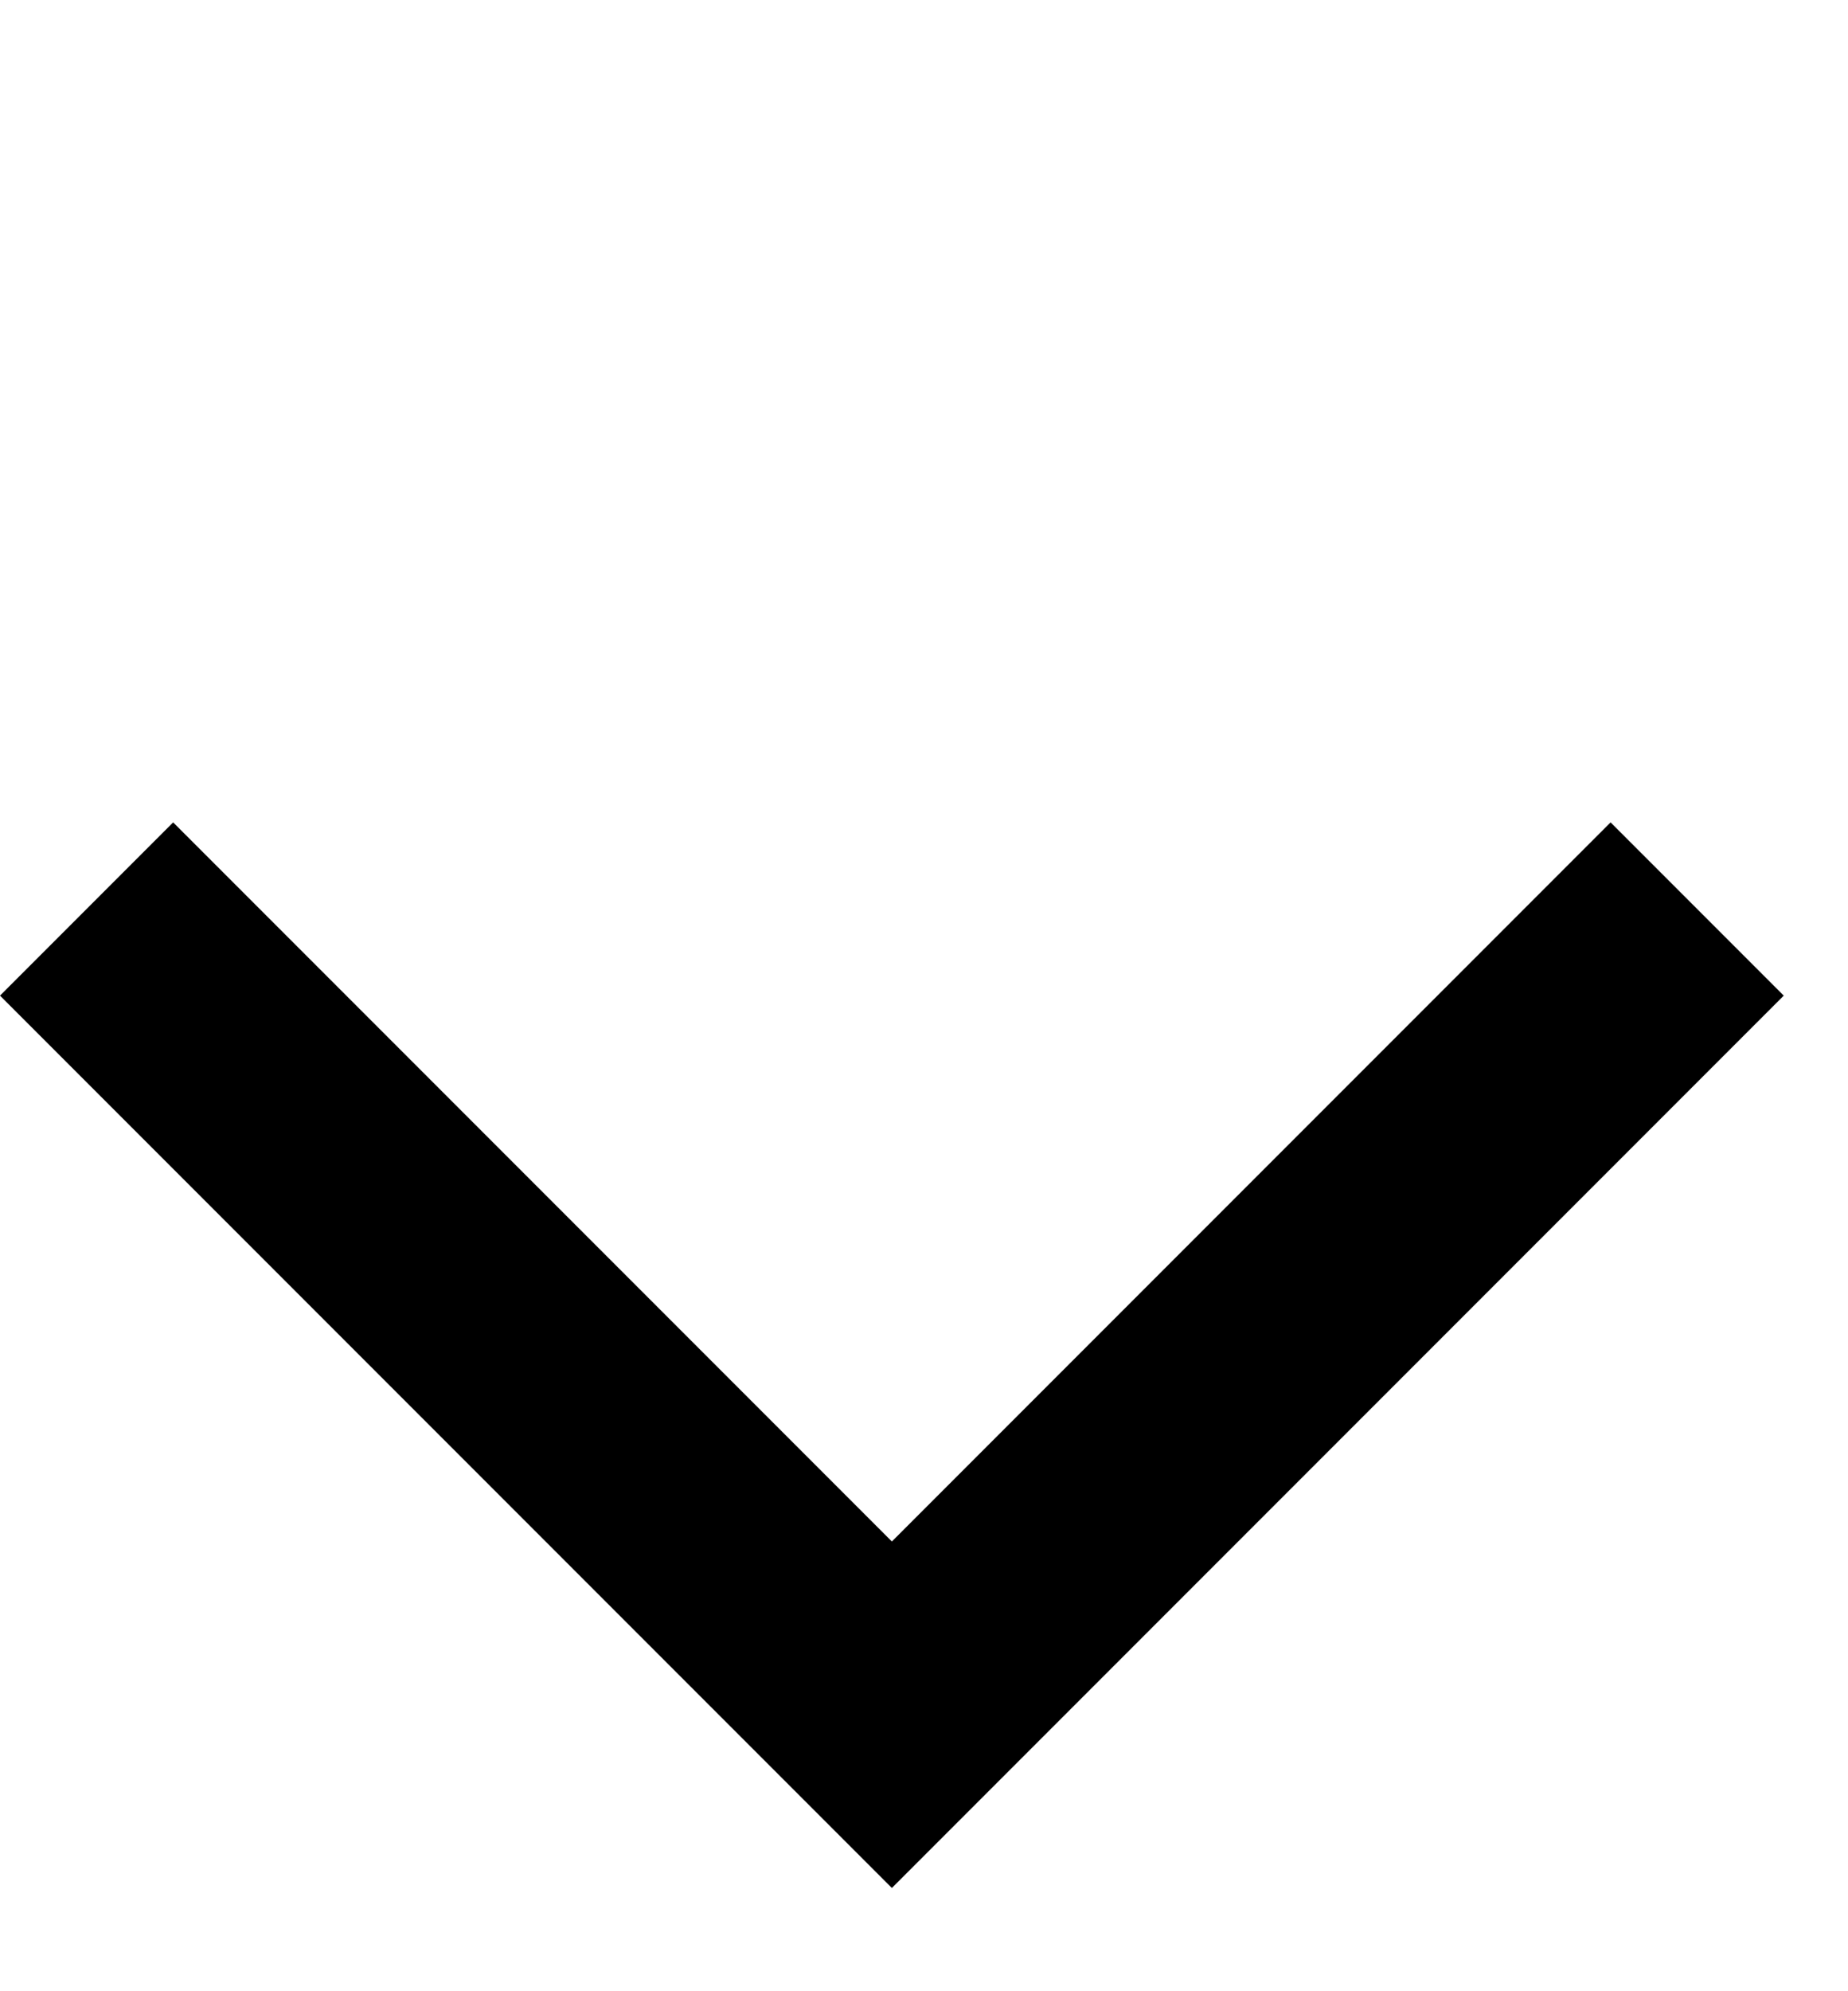 <svg width="13" height="14" viewBox="0 0 13 14" fill="none" xmlns="http://www.w3.org/2000/svg">
<path fill-rule="evenodd" clip-rule="evenodd" d="M1.218 5.782L0 7L6.274 13.274L7.492 12.056L7.492 12.056L12.548 7L11.33 5.782L6.274 10.838L1.218 5.782Z" fill="black"/>
</svg>
